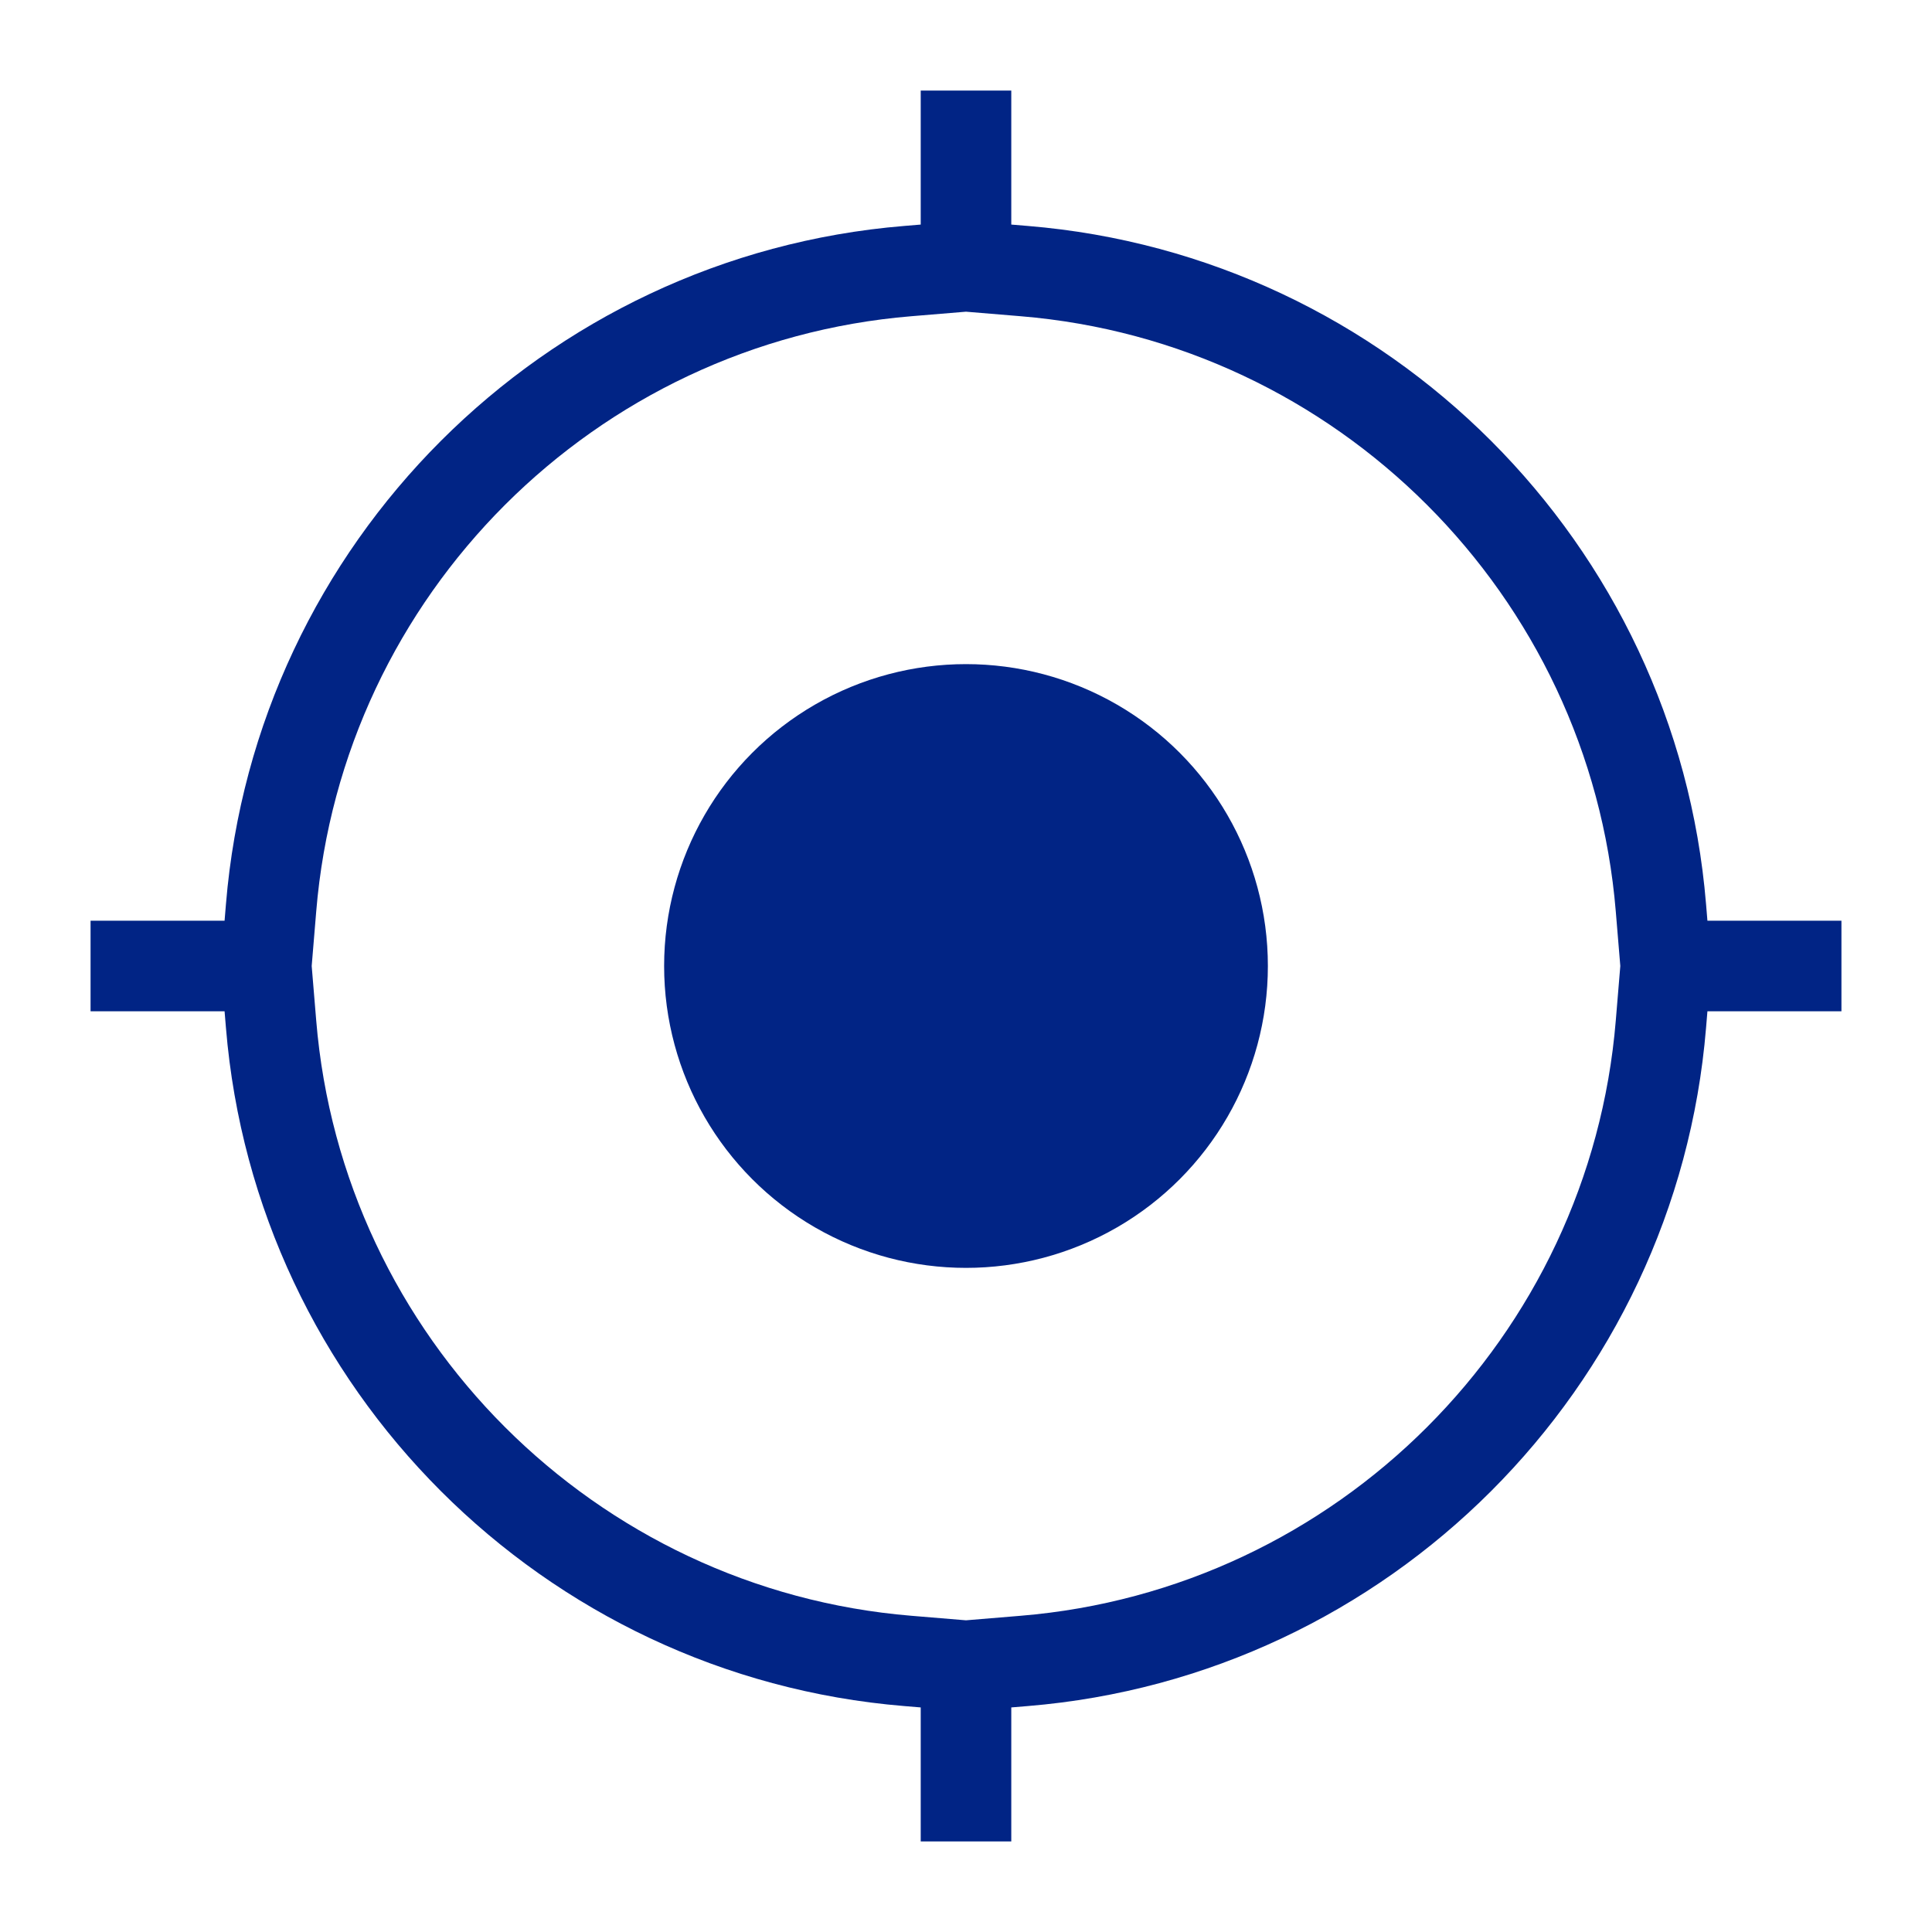 <svg width="32" height="32" viewBox="0 0 32 32" fill="none" xmlns="http://www.w3.org/2000/svg">
<path d="M4.41 16L4.49 15.036C4.952 9.427 9.427 4.952 15.036 4.49L16 4.41M4.41 16L1.5 16M4.41 16L4.49 16.964C4.952 22.573 9.427 27.048 15.036 27.51L16 27.59M16 27.59V30.5M16 27.59L16.964 27.51C22.573 27.048 27.048 22.573 27.51 16.964L27.59 16M27.59 16H30.5M27.59 16L27.51 15.036C27.048 9.427 22.573 4.952 16.964 4.49L16 4.41M16 4.41V1.5" stroke="#012485" stroke-width="1.5"/>
<circle cx="16" cy="16" r="5" fill="#012485"/>
</svg>
